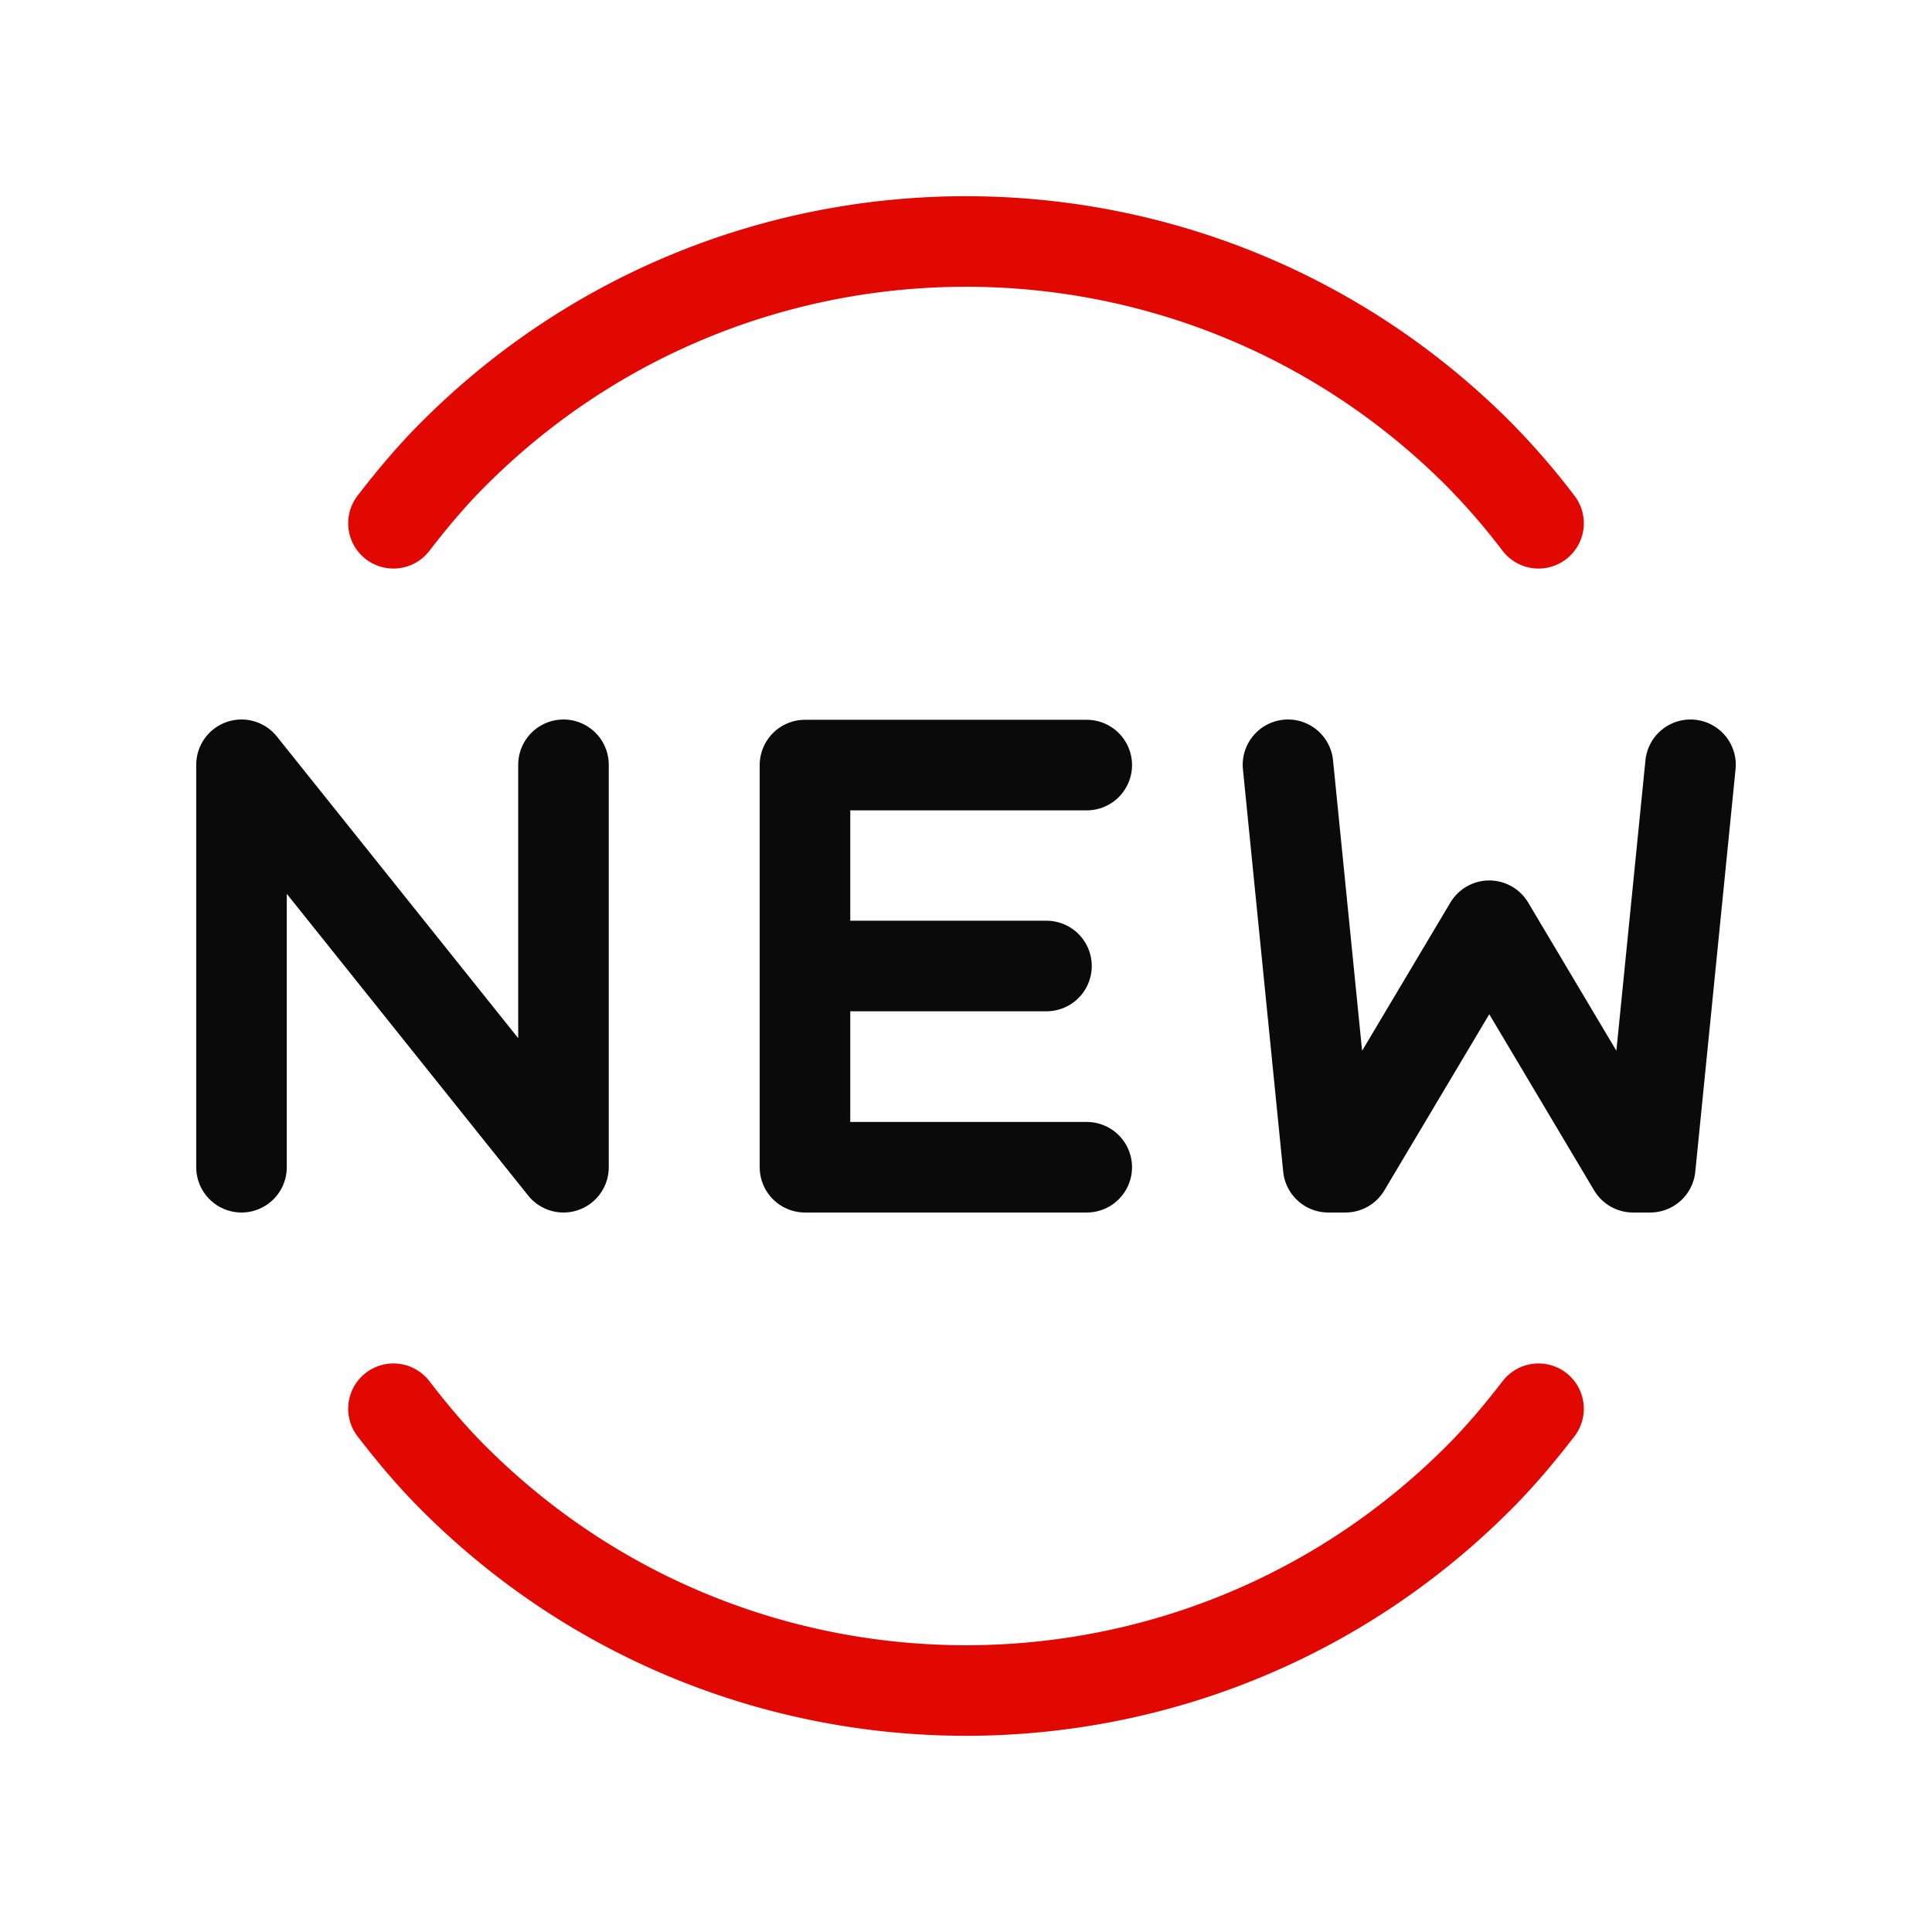 <svg width="32" height="32" viewBox="0 0 32 32" fill="none" xmlns="http://www.w3.org/2000/svg">
    <path d="M9.333 12.667v6.666L4 12.667V19.333M13.333 16h4M18 12.672h-4.667v6.661H18M21.333 12.667 22 19.333h.285l2.382-4 2.381 4h.285L28 12.667" stroke="#0A0A0A" stroke-width="1.5" stroke-linecap="round" stroke-linejoin="round"/>
    <path d="M25.483 8.667a11.715 11.715 0 0 0-.998-1.152c-4.686-4.687-12.284-4.687-16.97 0-.366.365-.69.753-.998 1.152M6.517 23.333c.307.399.632.787.998 1.152 4.686 4.687 12.284 4.687 16.97 0 .366-.365.69-.753.998-1.152" stroke="#E00800" stroke-width="1.5" stroke-linecap="round" stroke-linejoin="round"/>
</svg>
